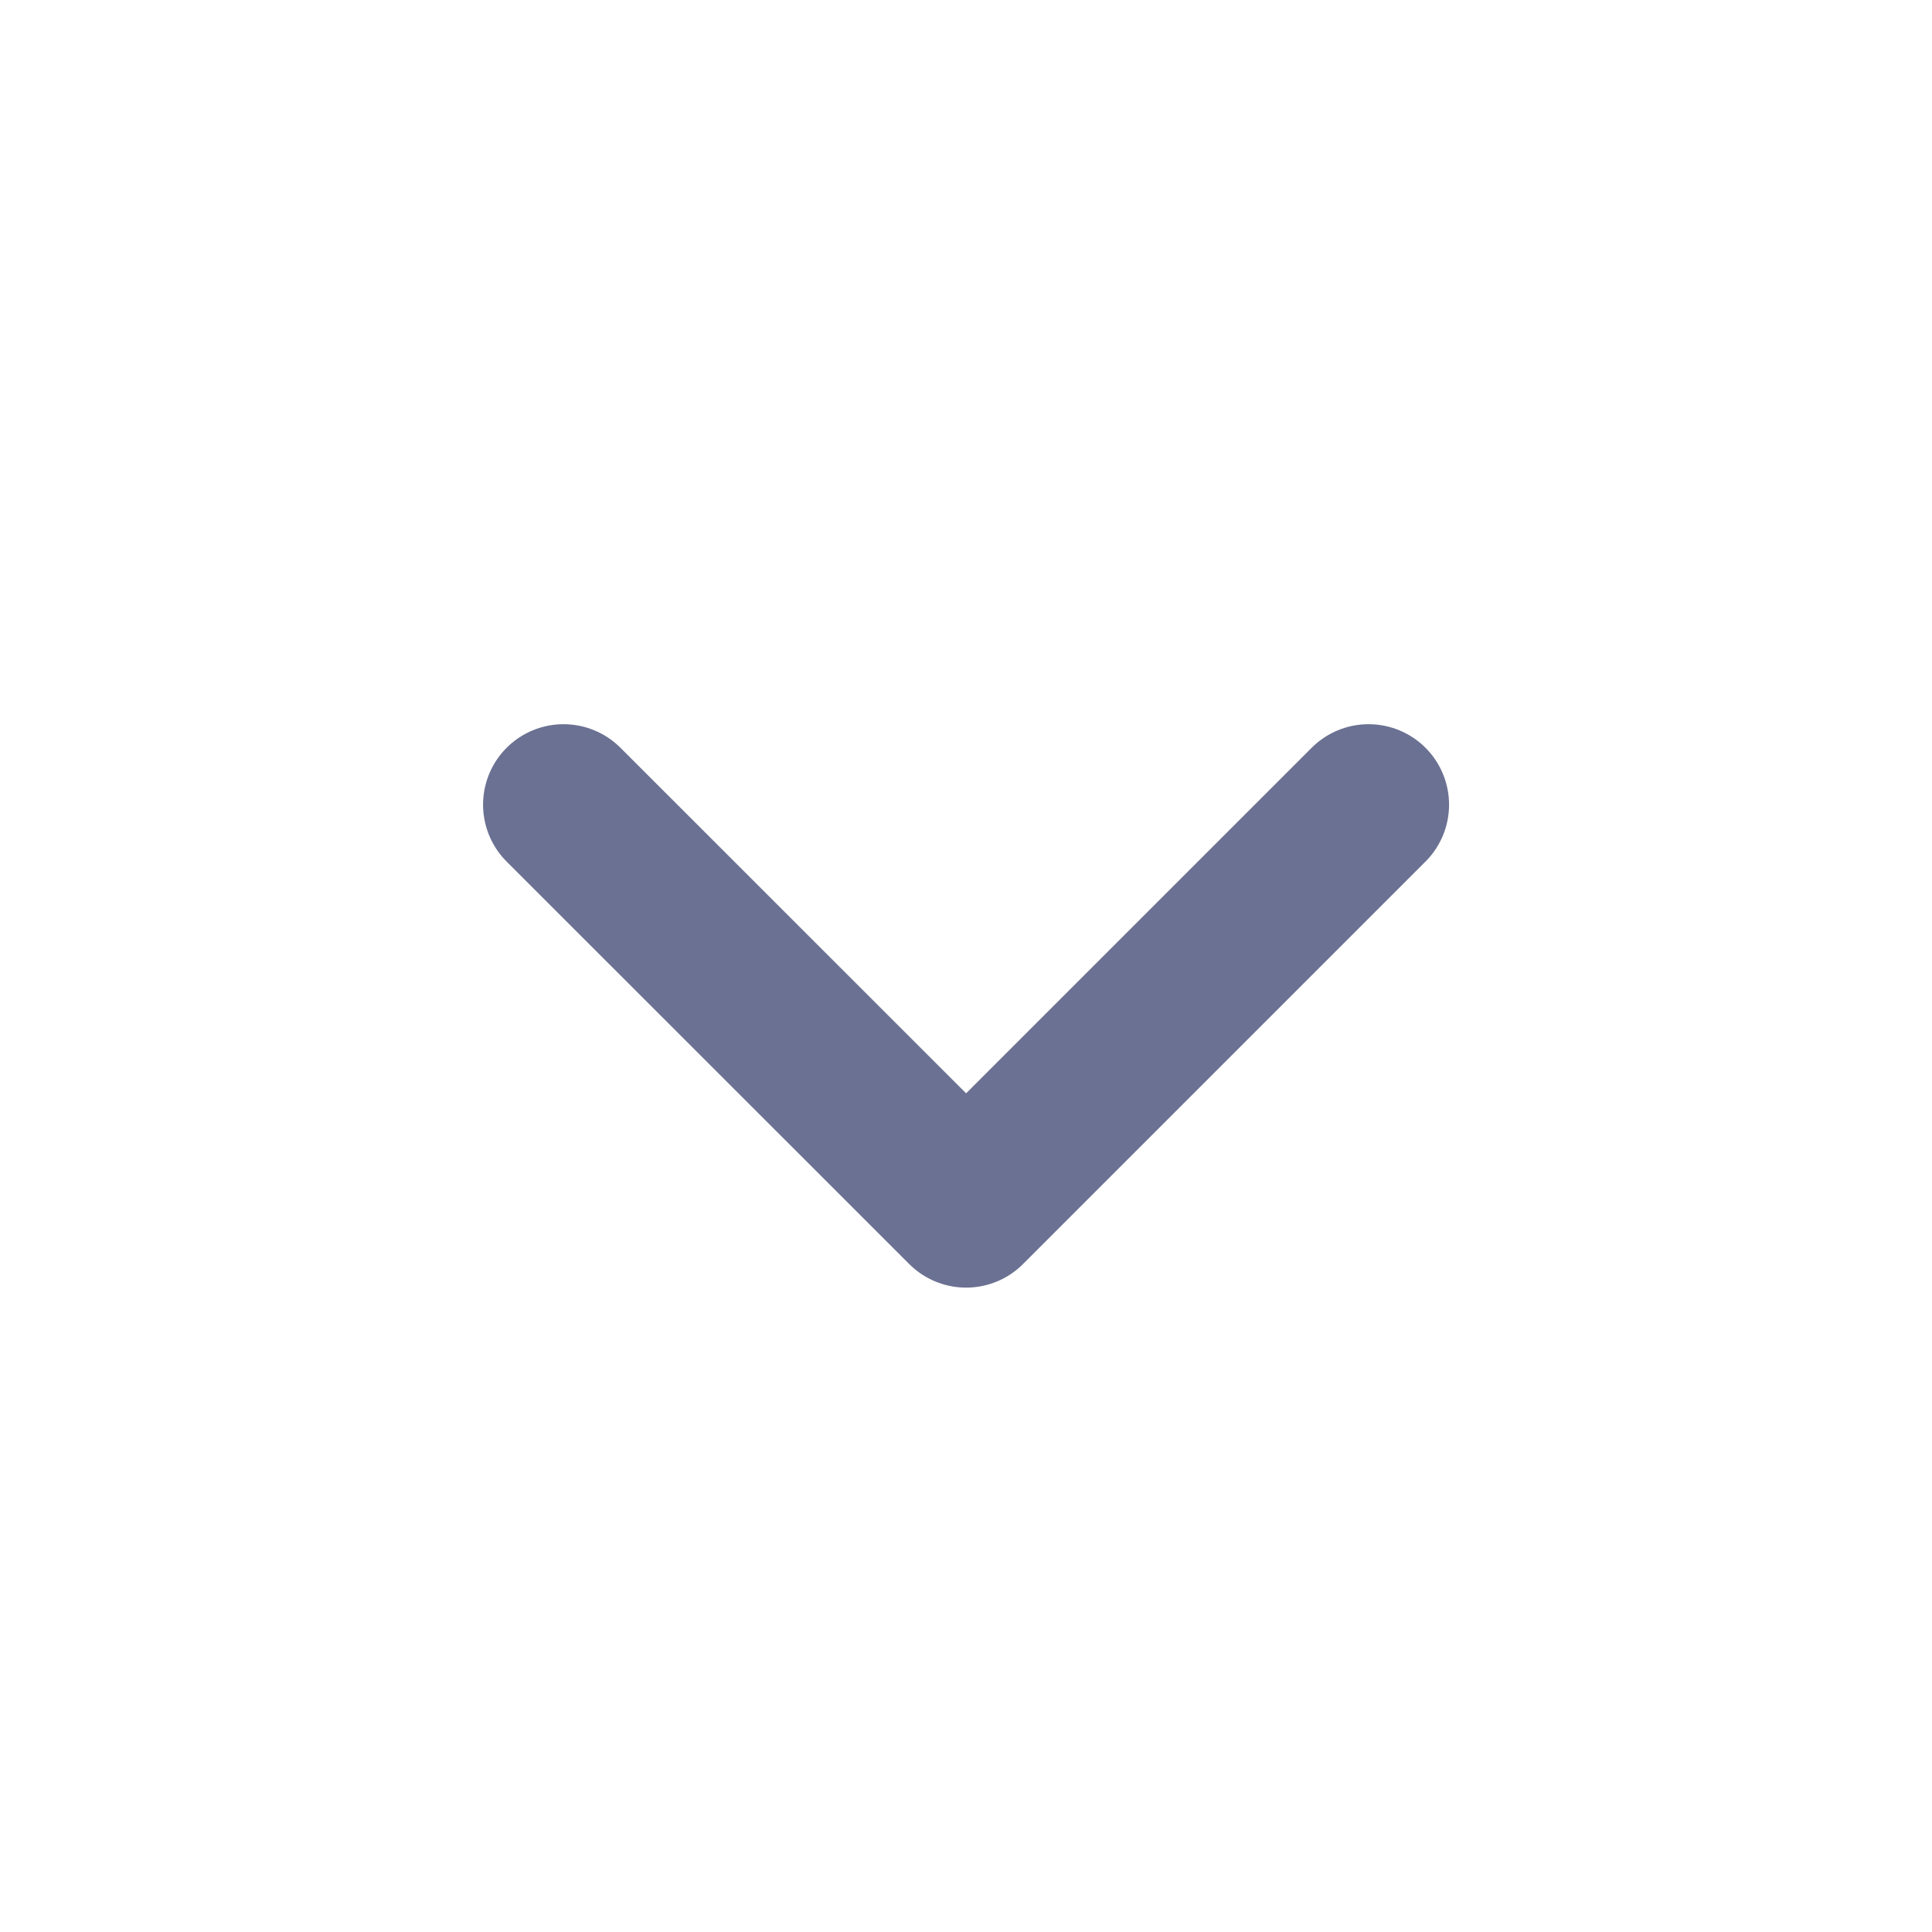 <svg width="16" height="16" viewBox="0 0 16 16" fill="none" xmlns="http://www.w3.org/2000/svg">
<path d="M11.334 6.664L8.001 9.997L4.667 6.664" stroke="#6B7192" stroke-width="1.333" stroke-linecap="round" stroke-linejoin="round"/>
</svg>

